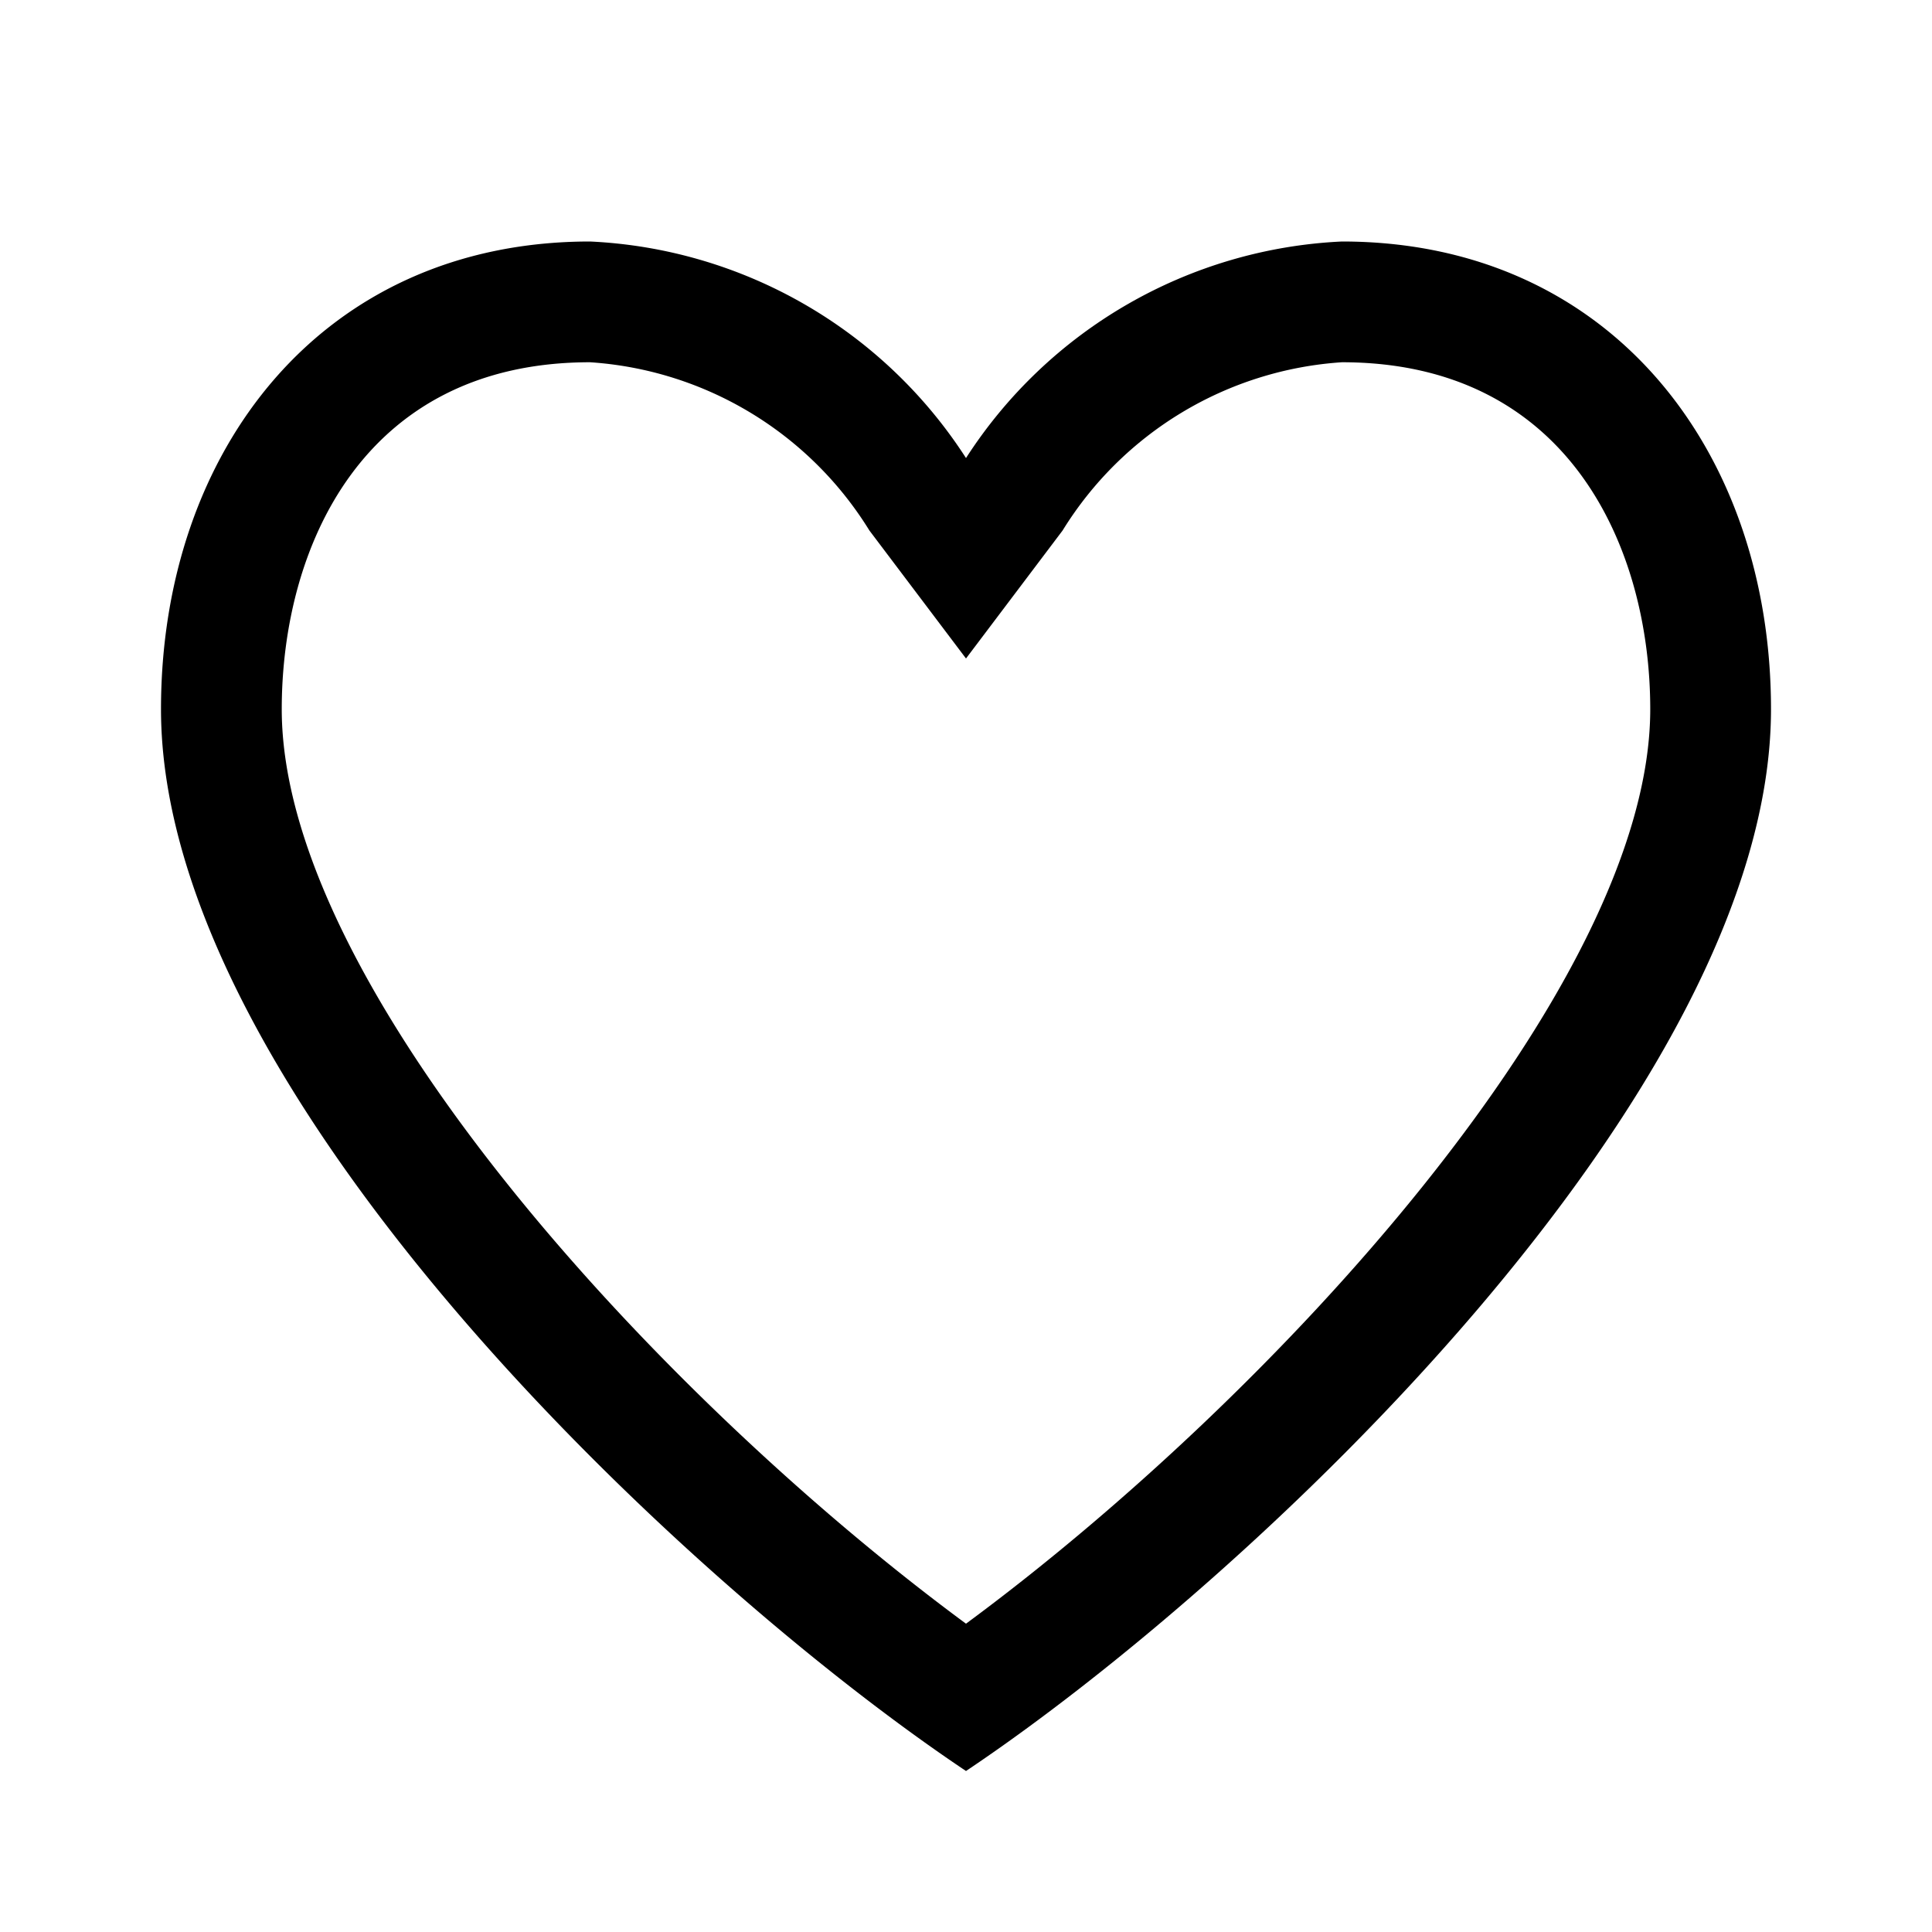 <svg id="Layer_1" data-name="Layer 1" xmlns="http://www.w3.org/2000/svg" viewBox="0 0 24 24"><title>iconoteka_heart__like__love__favorite__dida_m_s</title><path d="M16.67,4.5c2.83,0,3.83,2.32,3.83,4.31,0,3.45-4.69,8.55-8.5,11.36C8.19,17.36,3.5,12.26,3.5,8.81c0-2,1-4.31,3.83-4.31A4.42,4.42,0,0,1,10.8,6.59L12,8.18l1.2-1.59A4.42,4.42,0,0,1,16.67,4.5m0-1.5A5.88,5.88,0,0,0,12,5.69,5.88,5.88,0,0,0,7.33,3C4,3,2,5.6,2,8.81,2,13.56,8.46,19.63,12,22c3.54-2.37,10-8.44,10-13.19C22,5.6,20,3,16.67,3Z"/></svg>